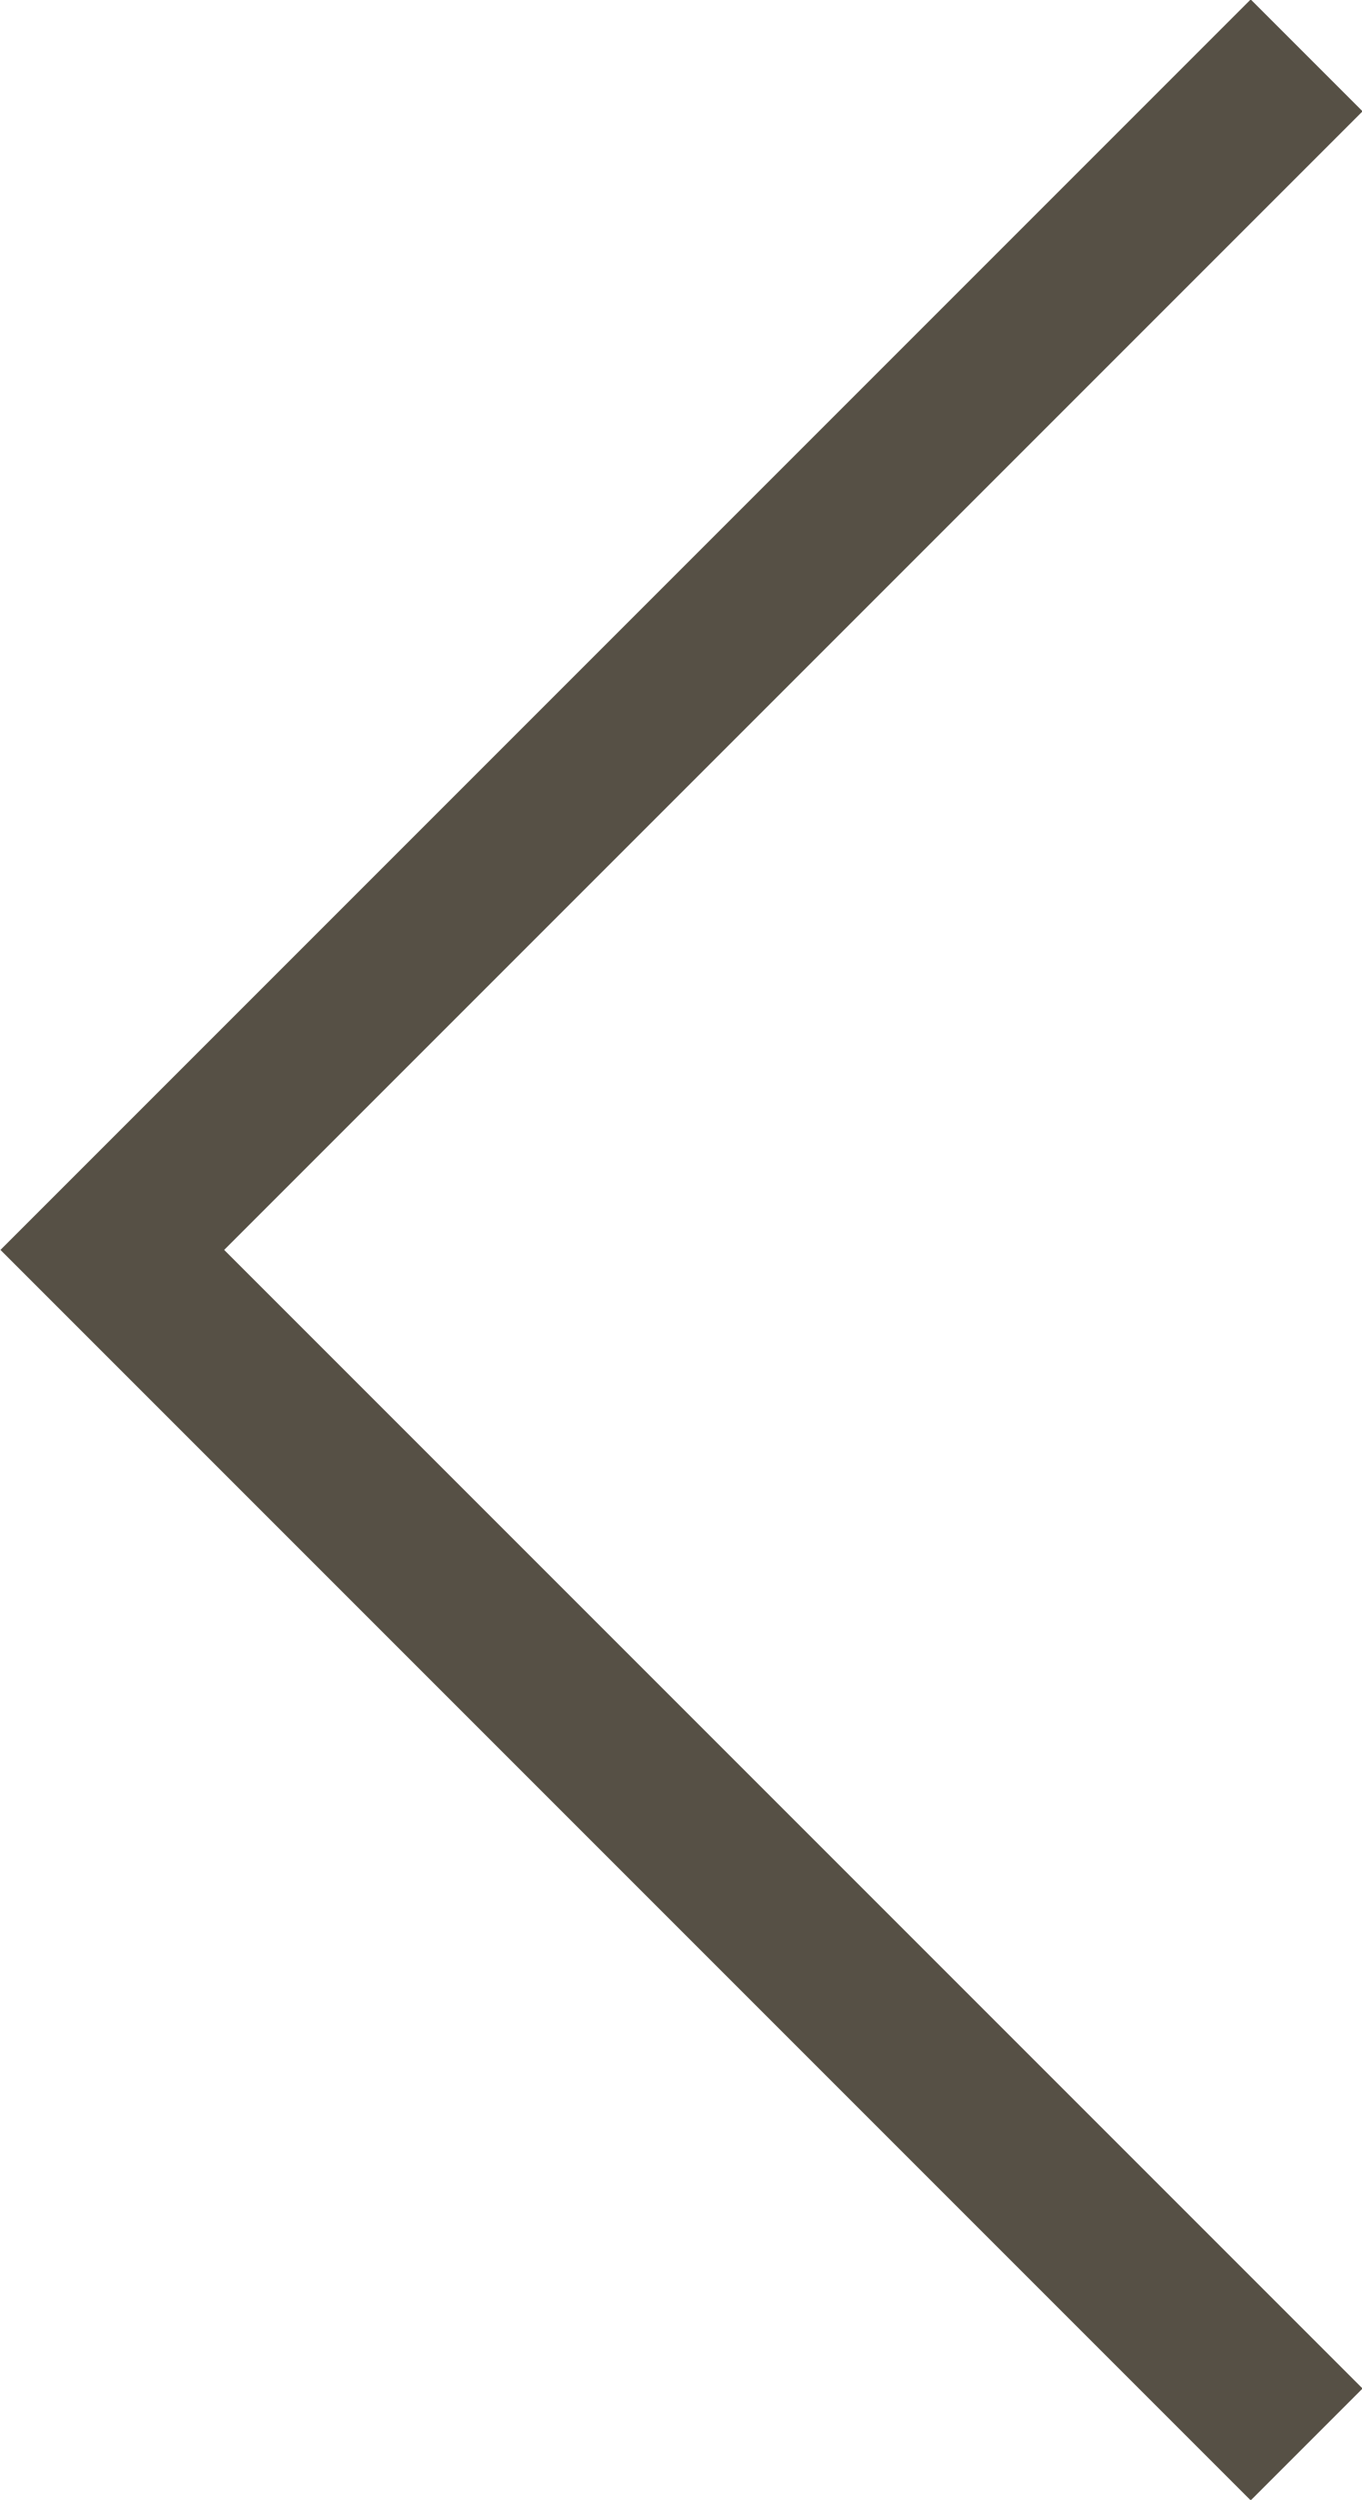 <svg xmlns="http://www.w3.org/2000/svg" viewBox="0 0 8.61 15.8"><defs><style>.cls-1{fill:none;stroke:#565045;stroke-miterlimit:10;}</style></defs><g id="圖層_2" data-name="圖層 2"><g id="圖層_1-2" data-name="圖層 1"><polyline class="cls-1" points="8.26 15.45 0.71 7.9 8.26 0.35"/></g></g></svg>